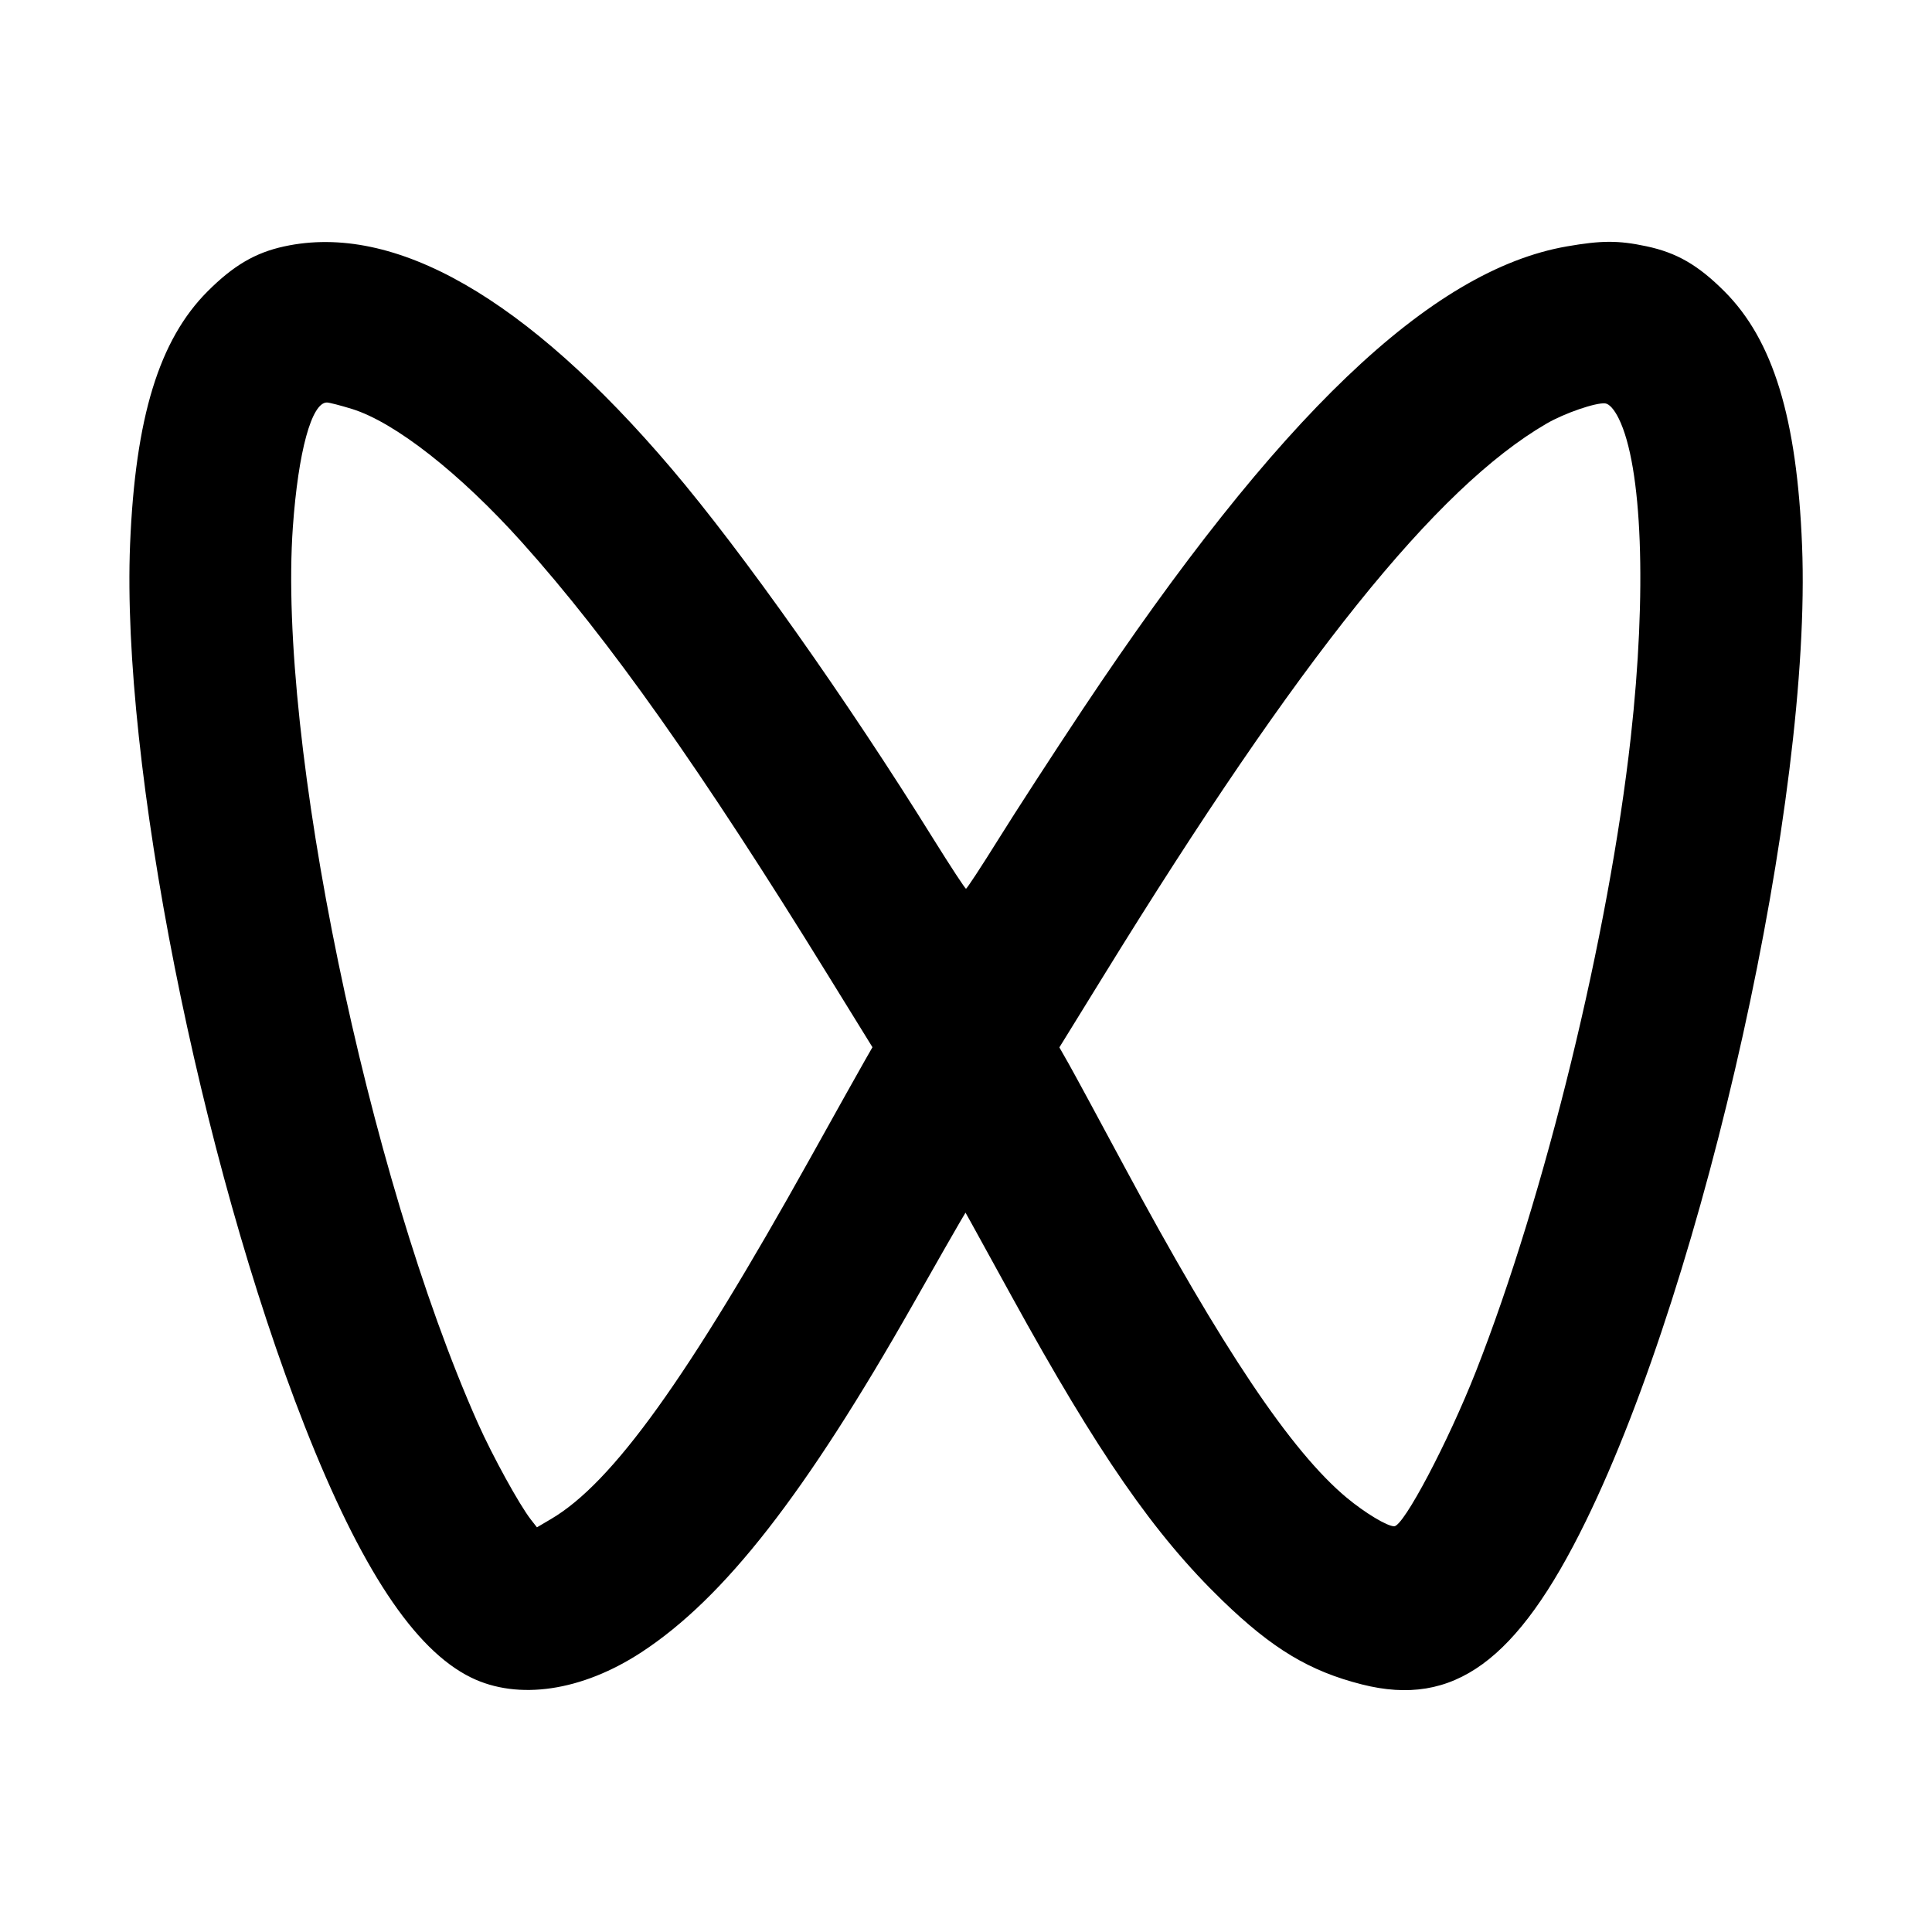 <svg viewBox="0 0 24 24" xmlns="http://www.w3.org/2000/svg"><path d="M3.530 3.061 C 3.171 3.139,2.900 3.298,2.579 3.619 C 1.976 4.223,1.681 5.186,1.616 6.760 C 1.506 9.479,2.479 14.393,3.787 17.720 C 4.481 19.484,5.148 20.493,5.850 20.838 C 6.436 21.126,7.228 21.009,7.968 20.525 C 8.998 19.851,10.005 18.560,11.348 16.191 C 11.626 15.701,11.885 15.247,11.924 15.182 L 11.994 15.064 12.060 15.182 C 12.095 15.247,12.323 15.660,12.565 16.100 C 13.643 18.059,14.338 19.062,15.185 19.882 C 15.805 20.482,16.267 20.760,16.920 20.925 C 18.058 21.213,18.848 20.637,19.698 18.900 C 21.191 15.852,22.511 9.898,22.386 6.779 C 22.323 5.193,22.027 4.225,21.421 3.619 C 21.094 3.292,20.829 3.139,20.451 3.059 C 20.104 2.985,19.893 2.986,19.463 3.061 C 17.771 3.356,15.876 5.168,13.452 8.808 C 13.082 9.365,12.608 10.095,12.400 10.430 C 12.191 10.765,12.011 11.040,12.000 11.040 C 11.989 11.040,11.809 10.765,11.600 10.430 C 10.525 8.699,9.221 6.854,8.339 5.818 C 6.537 3.699,4.903 2.762,3.530 3.061 M4.372 5.080 C 4.907 5.246,5.715 5.880,6.485 6.738 C 7.569 7.947,8.715 9.569,10.286 12.115 L 10.838 13.009 10.743 13.175 C 10.691 13.266,10.383 13.815,10.060 14.396 C 8.540 17.124,7.610 18.420,6.845 18.870 L 6.670 18.973 6.595 18.877 C 6.451 18.692,6.119 18.089,5.935 17.676 C 4.563 14.592,3.450 9.199,3.638 6.547 C 3.705 5.608,3.871 5.000,4.061 5.000 C 4.089 5.000,4.229 5.036,4.372 5.080 M20.109 5.200 C 20.401 5.792,20.460 7.351,20.258 9.160 C 19.985 11.612,19.193 14.853,18.334 17.037 C 17.988 17.915,17.437 18.960,17.319 18.960 C 17.232 18.960,16.958 18.795,16.729 18.605 C 16.040 18.031,15.184 16.755,13.961 14.480 C 13.648 13.897,13.340 13.328,13.276 13.215 L 13.160 13.011 13.713 12.115 C 16.141 8.176,17.842 6.057,19.212 5.262 C 19.434 5.133,19.823 4.999,19.940 5.011 C 19.991 5.017,20.053 5.086,20.109 5.200 " stroke="none" fill-rule="evenodd" fill="black"></path></svg>